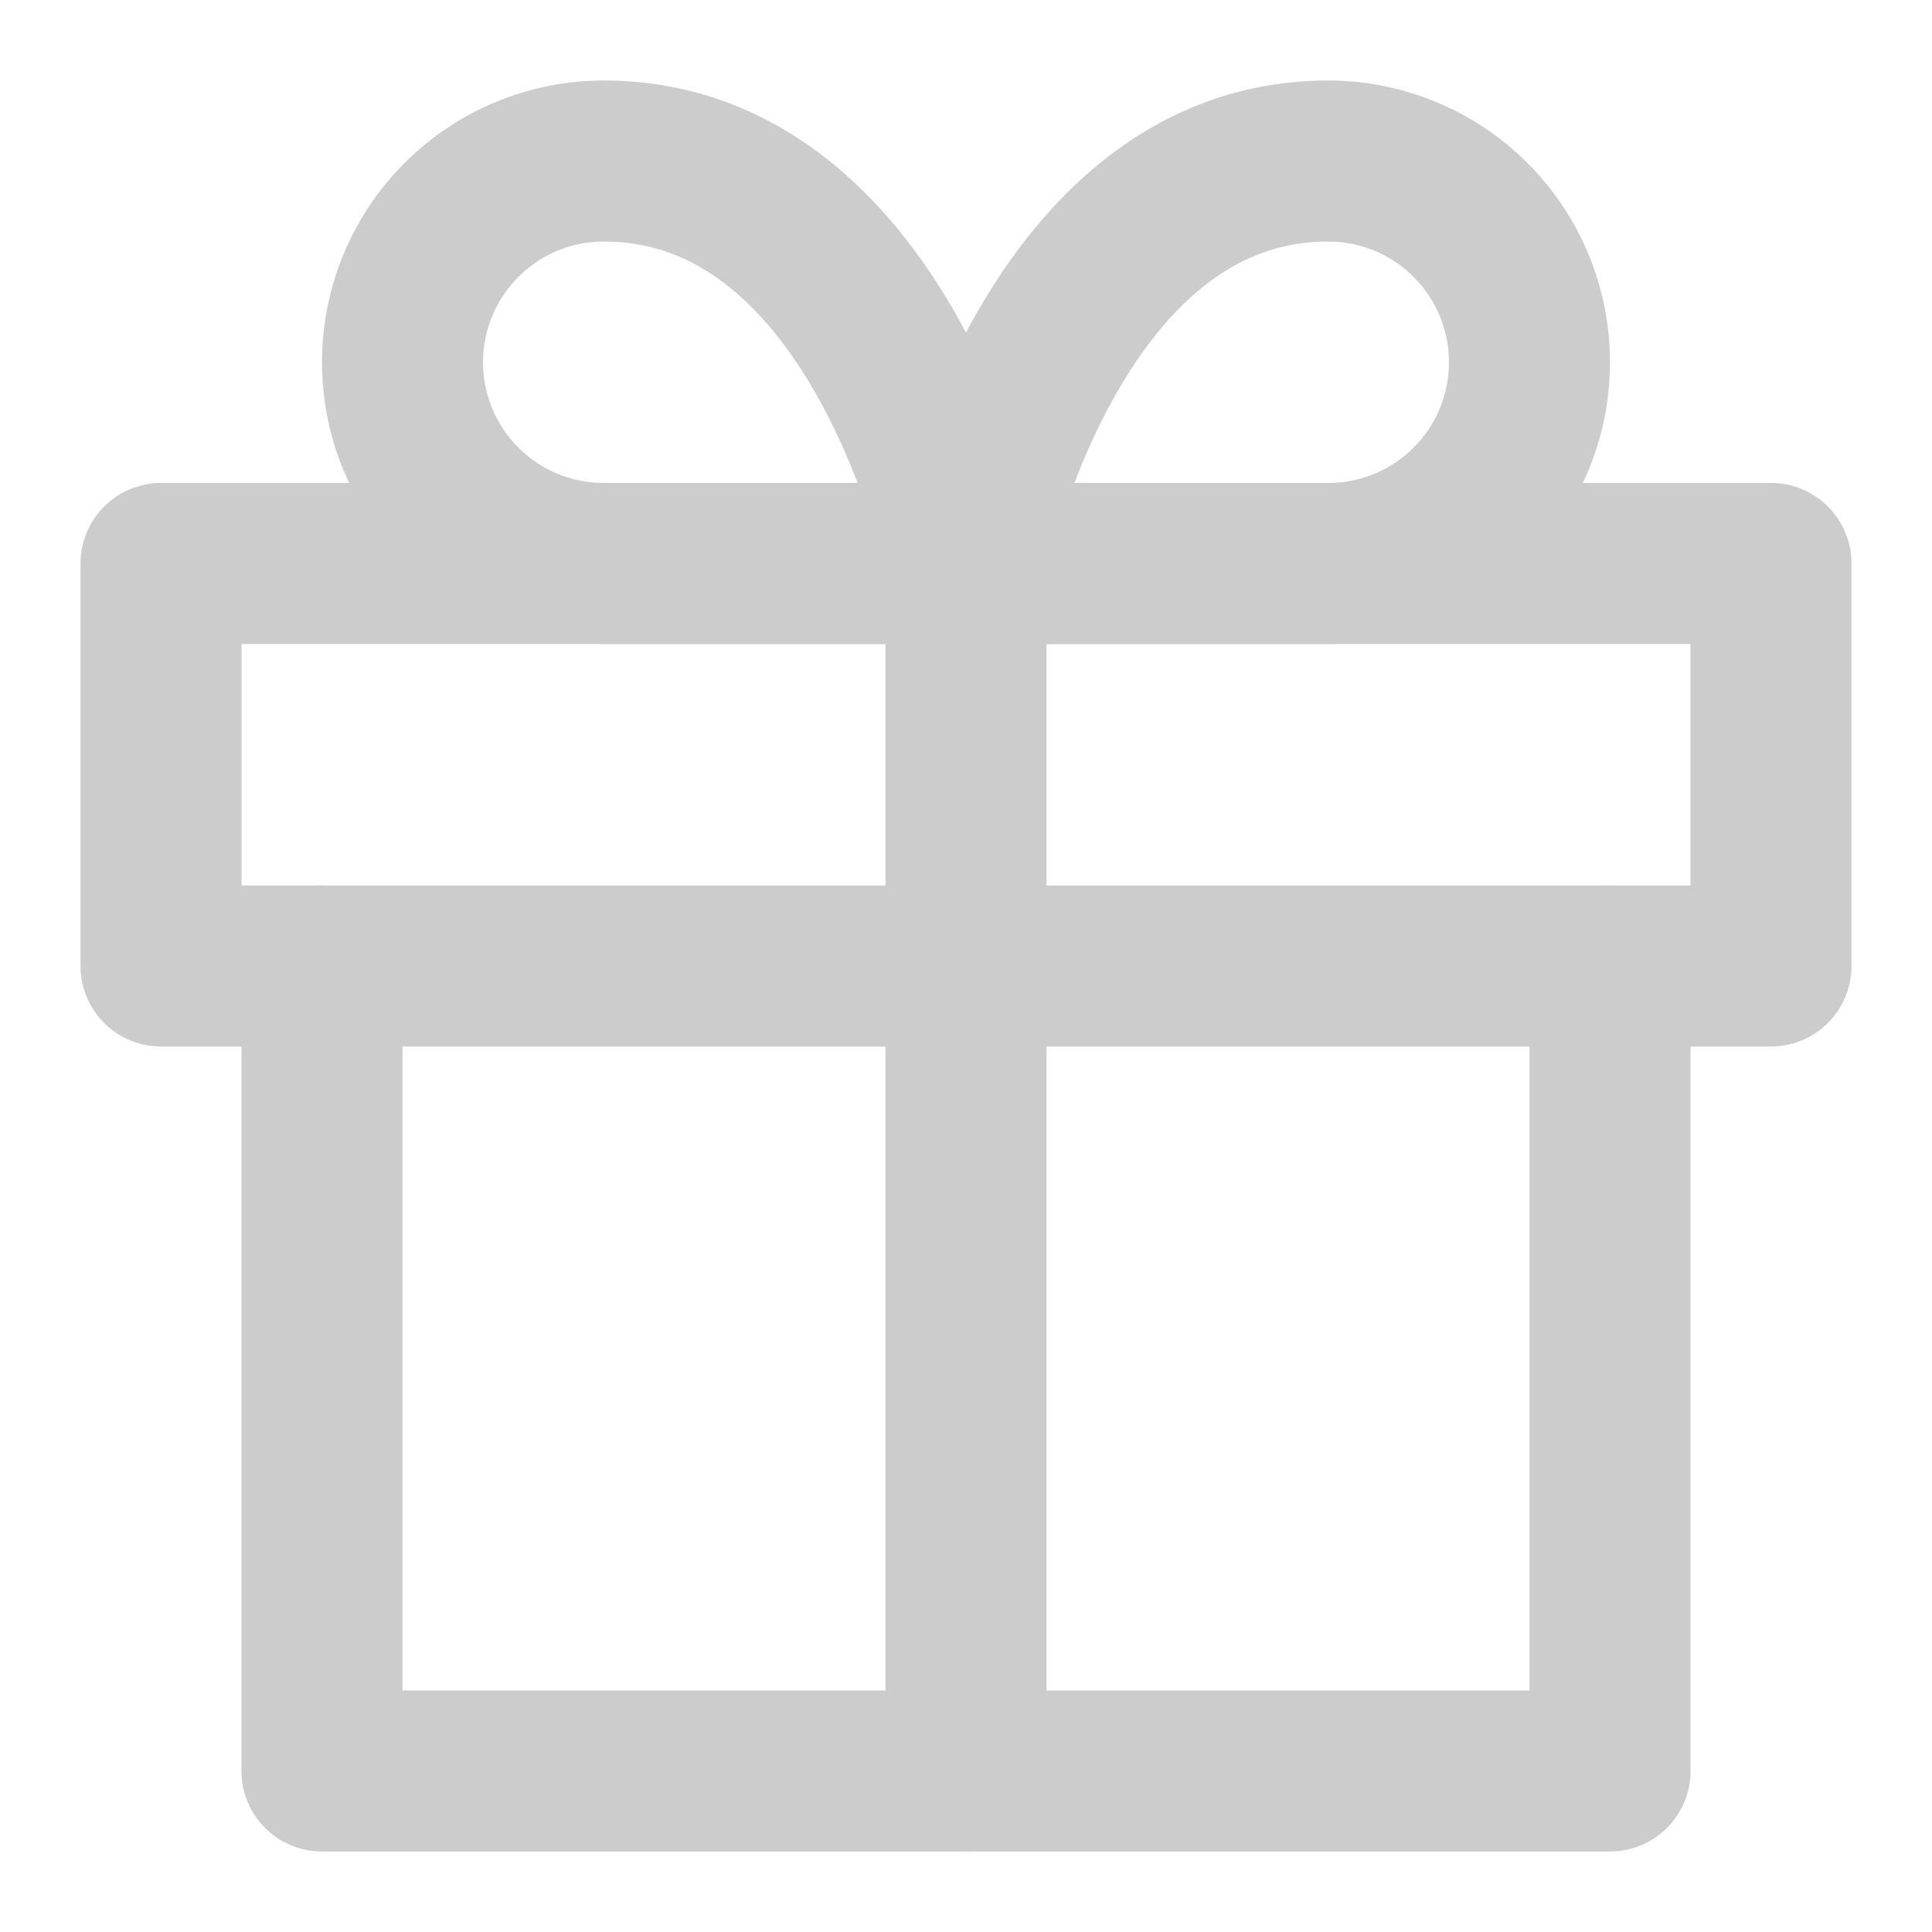 <svg width="20" height="20" viewBox="0 0 20 20" fill="none" xmlns="http://www.w3.org/2000/svg">
<path d="M16.667 10V18.333H3.333V10" stroke="#CCCCCC" stroke-width="1.667" stroke-linecap="round" stroke-linejoin="round"/>
<path d="M18.333 5.833H1.667V10H18.333V5.833Z" stroke="#CCCCCC" stroke-width="1.667" stroke-linecap="round" stroke-linejoin="round"/>
<path d="M10 18.333V5.833" stroke="#CCCCCC" stroke-width="1.667" stroke-linecap="round" stroke-linejoin="round"/>
<path d="M10 5.833H6.25C5.697 5.833 5.168 5.614 4.777 5.223C4.386 4.832 4.167 4.303 4.167 3.75C4.167 3.197 4.386 2.668 4.777 2.277C5.168 1.886 5.697 1.667 6.25 1.667C9.167 1.667 10 5.833 10 5.833Z" stroke="#CCCCCC" stroke-width="1.667" stroke-linecap="round" stroke-linejoin="round"/>
<path d="M10 5.833H13.75C14.303 5.833 14.832 5.614 15.223 5.223C15.614 4.832 15.833 4.303 15.833 3.75C15.833 3.197 15.614 2.668 15.223 2.277C14.832 1.886 14.303 1.667 13.75 1.667C10.833 1.667 10 5.833 10 5.833Z" stroke="#CCCCCC" stroke-width="1.667" stroke-linecap="round" stroke-linejoin="round"/>
</svg>

